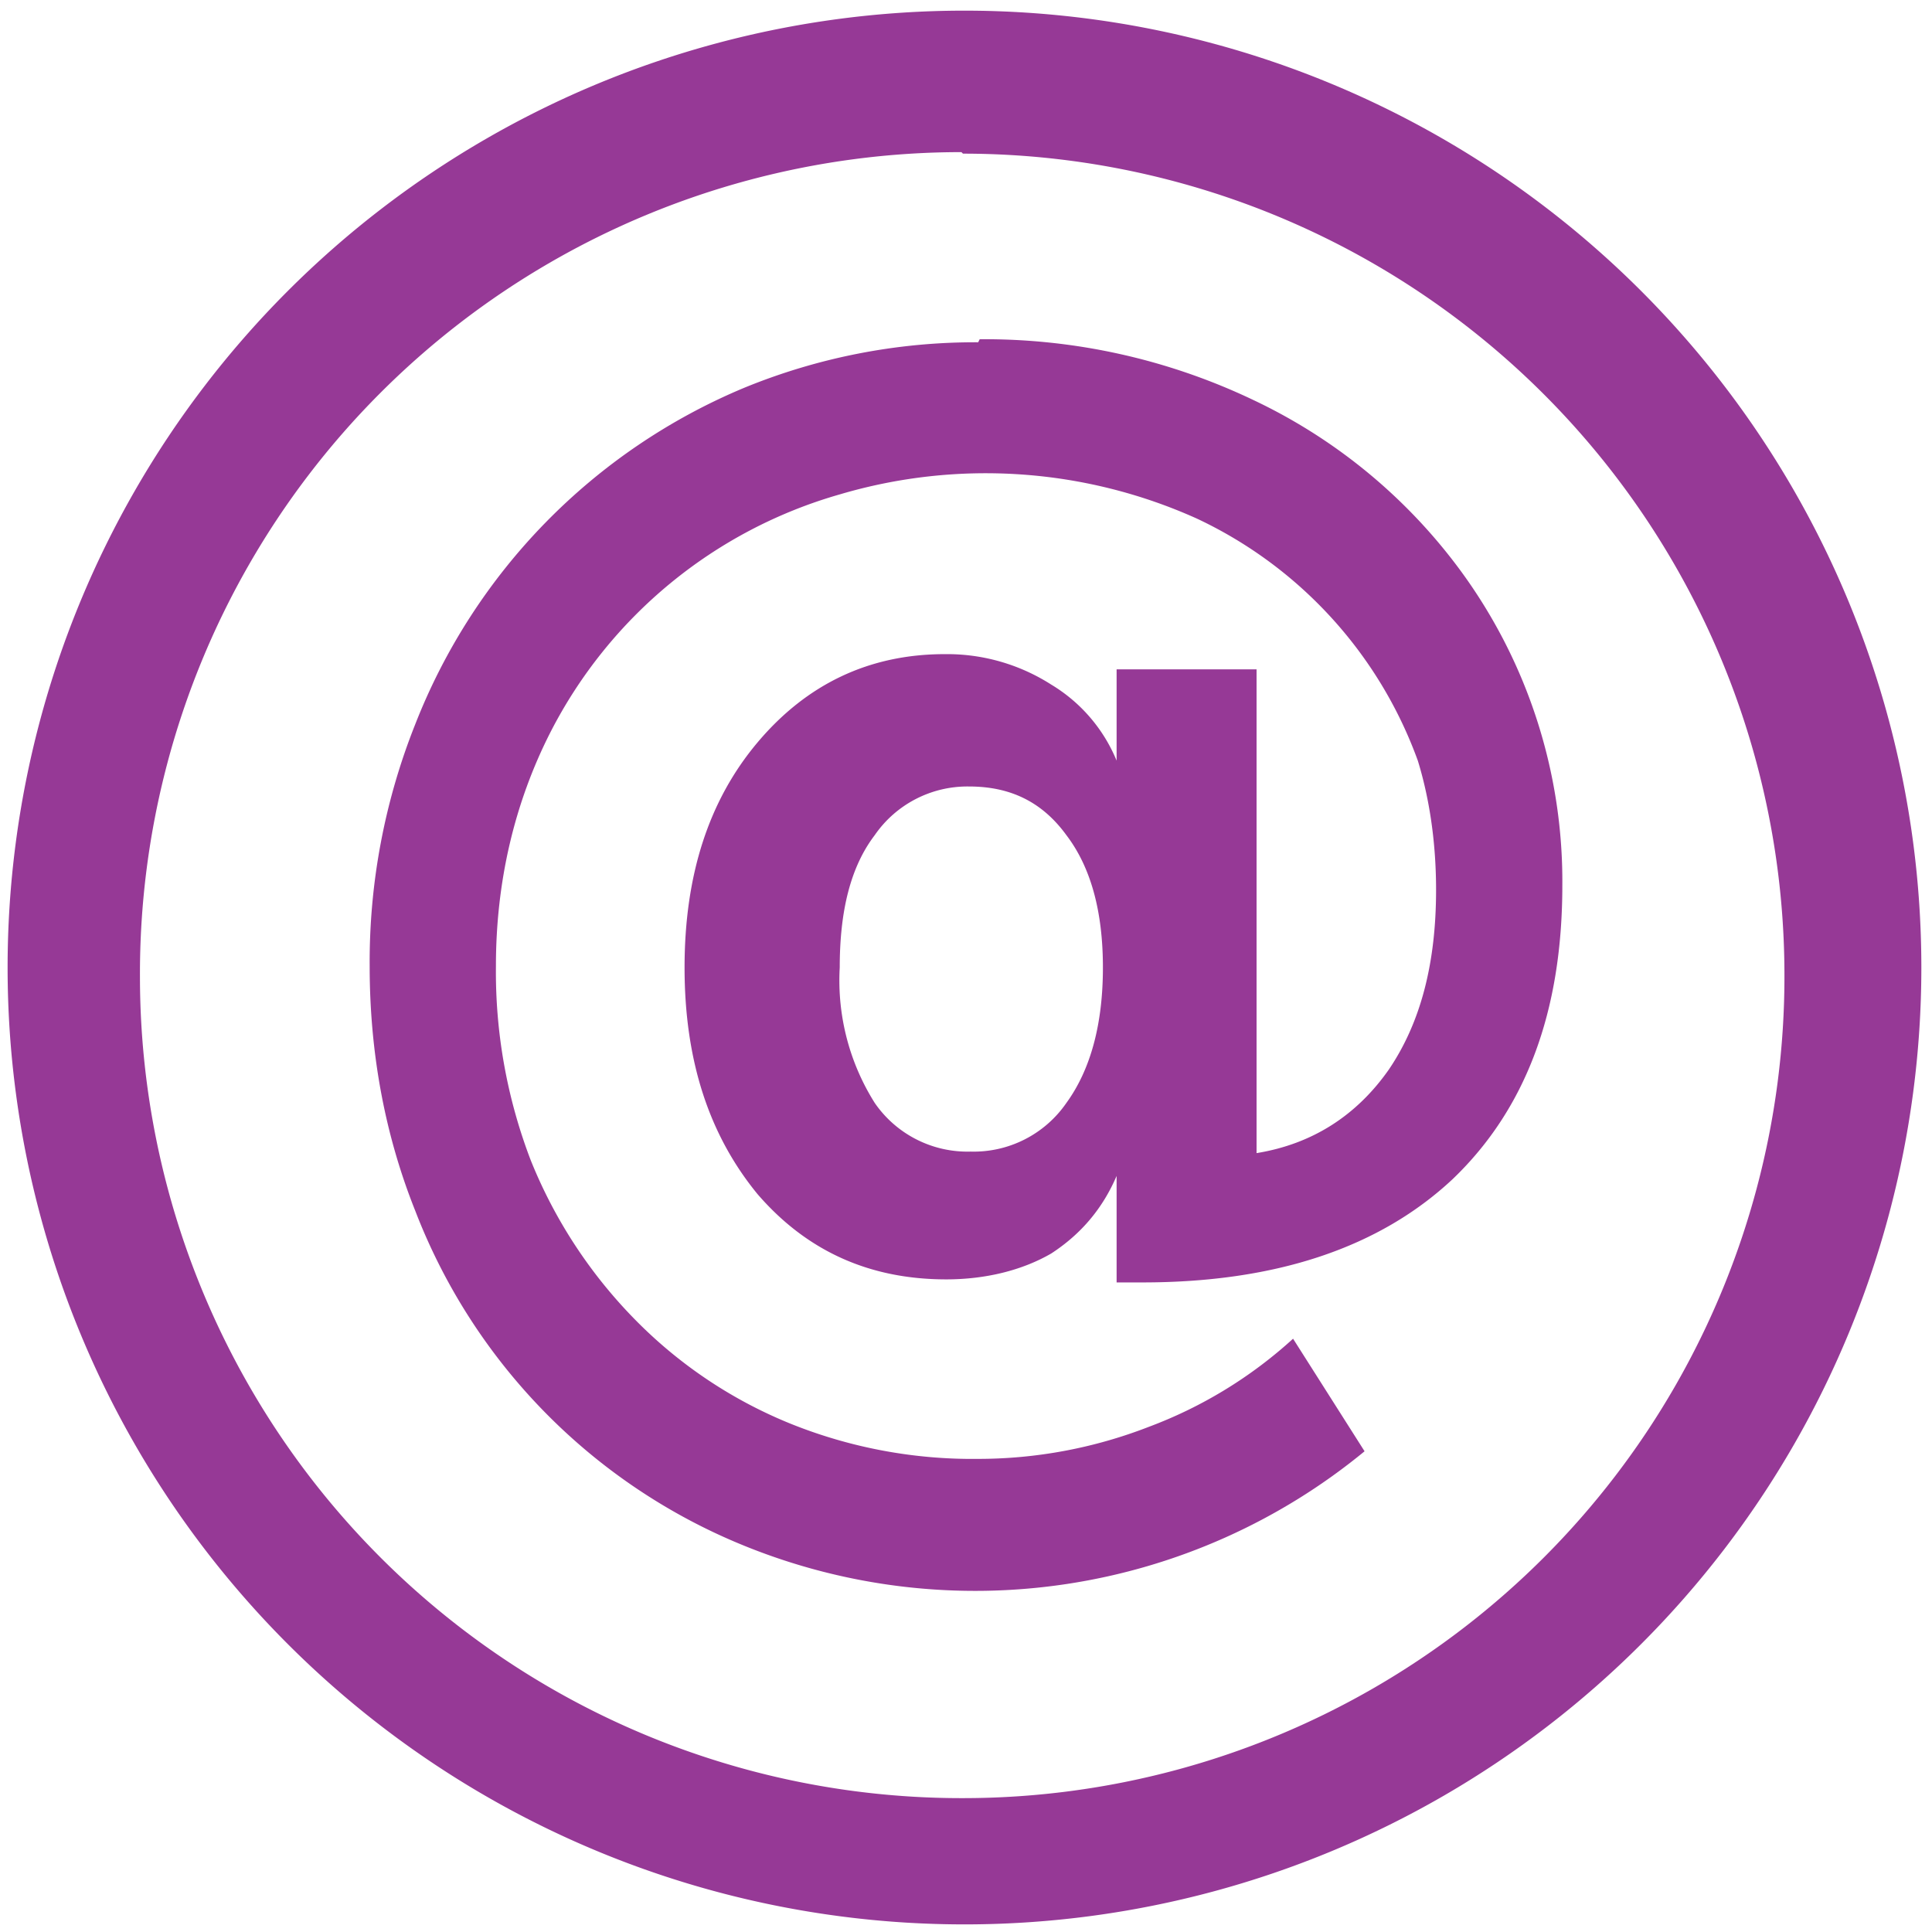<?xml version="1.0" encoding="UTF-8" standalone="no"?>
<svg
   xmlns:dc="http://purl.org/dc/elements/1.1/"
   xmlns:cc="http://creativecommons.org/ns#"
   xmlns:rdf="http://www.w3.org/1999/02/22-rdf-syntax-ns#"
   xmlns:svg="http://www.w3.org/2000/svg"
   xmlns="http://www.w3.org/2000/svg"
   xmlns:sodipodi="http://sodipodi.sourceforge.net/DTD/sodipodi-0.dtd"
   xmlns:inkscape="http://www.inkscape.org/namespaces/inkscape"
   width="48"
   height="48"
   viewBox="0 0 12.7 12.7"
   version="1.1"
   id="svg4"
   sodipodi:docname="addressbook.svg"
   inkscape:version="0.92.4 (5da689c313, 2019-01-14)">
  <defs
     id="defs8" />
  <sodipodi:namedview
     pagecolor="#ffffff"
     bordercolor="#666666"
     borderopacity="1"
     objecttolerance="10"
     gridtolerance="10"
     guidetolerance="10"
     inkscape:pageopacity="0"
     inkscape:pageshadow="2"
     inkscape:window-width="1087"
     inkscape:window-height="480"
     id="namedview6"
     showgrid="false"
     inkscape:zoom="4.9166667"
     inkscape:cx="2.1355932"
     inkscape:cy="24"
     inkscape:window-x="0"
     inkscape:window-y="25"
     inkscape:window-maximized="0"
     inkscape:current-layer="svg4" />
  <path
     d="M 6.34,0.07 A 6.29,6.29 0 0 0 0.05,6.37 6.29,6.29 0 0 0 6.35,12.65 6.29,6.29 0 0 0 12.63,6.36 6.29,6.29 0 0 0 6.34,0.07 Z M 6.33,1.01 a 5.4,5.4 0 0 1 5.4,5.4 5.4,5.4 0 0 1 -5.4,5.41 A 5.4,5.4 0 0 1 0.92,6.42 5.4,5.4 0 0 1 6.32,1 Z m 0.1,1.24 A 4,4 0 0 0 4.89,2.55 3.96,3.96 0 0 0 2.73,4.76 4.22,4.22 0 0 0 2.43,6.35 c 0,0.57 0.1,1.11 0.3,1.61 a 3.88,3.88 0 0 0 2.16,2.2 4.03,4.03 0 0 0 4.08,-0.62 L 8.5,8.8 A 2.93,2.93 0 0 1 7.55,9.38 3.1,3.1 0 0 1 6.43,9.59 3.2,3.2 0 0 1 5.2,9.36 3.02,3.02 0 0 1 4.18,8.68 3.19,3.19 0 0 1 3.49,7.63 3.46,3.46 0 0 1 3.26,6.35 C 3.26,5.8 3.38,5.28 3.62,4.81 A 3.09,3.09 0 0 1 5.52,3.25 3.38,3.38 0 0 1 7.87,3.41 2.82,2.82 0 0 1 9.32,5 C 9.4,5.26 9.44,5.55 9.44,5.85 9.44,6.33 9.34,6.72 9.13,7.03 8.92,7.33 8.63,7.52 8.26,7.58 V 4.4 H 7.34 V 5 A 1.05,1.05 0 0 0 6.91,4.5 1.27,1.27 0 0 0 6.21,4.3 C 5.71,4.3 5.3,4.5 4.98,4.88 4.66,5.26 4.5,5.75 4.5,6.36 c 0,0.61 0.16,1.1 0.48,1.49 0.32,0.37 0.73,0.56 1.24,0.56 0.26,0 0.5,-0.06 0.69,-0.17 0.2,-0.13 0.34,-0.3 0.43,-0.51 v 0.7 h 0.17 c 0.88,0 1.56,-0.23 2.04,-0.68 0.48,-0.46 0.72,-1.1 0.72,-1.93 A 3.45,3.45 0 0 0 9.6,3.75 3.6,3.6 0 0 0 8.24,2.63 4.1,4.1 0 0 0 6.44,2.23 Z M 6.37,5.17 c 0.27,0 0.48,0.1 0.64,0.32 0.16,0.21 0.24,0.5 0.24,0.87 0,0.37 -0.08,0.67 -0.24,0.89 A 0.74,0.74 0 0 1 6.38,7.57 0.74,0.74 0 0 1 5.75,7.25 1.51,1.51 0 0 1 5.52,6.36 C 5.52,5.99 5.59,5.7 5.75,5.49 A 0.74,0.74 0 0 1 6.37,5.17 Z"
     id="path2"
     inkscape:connector-curvature="0"
     style="fill:#963996" />
</svg>
